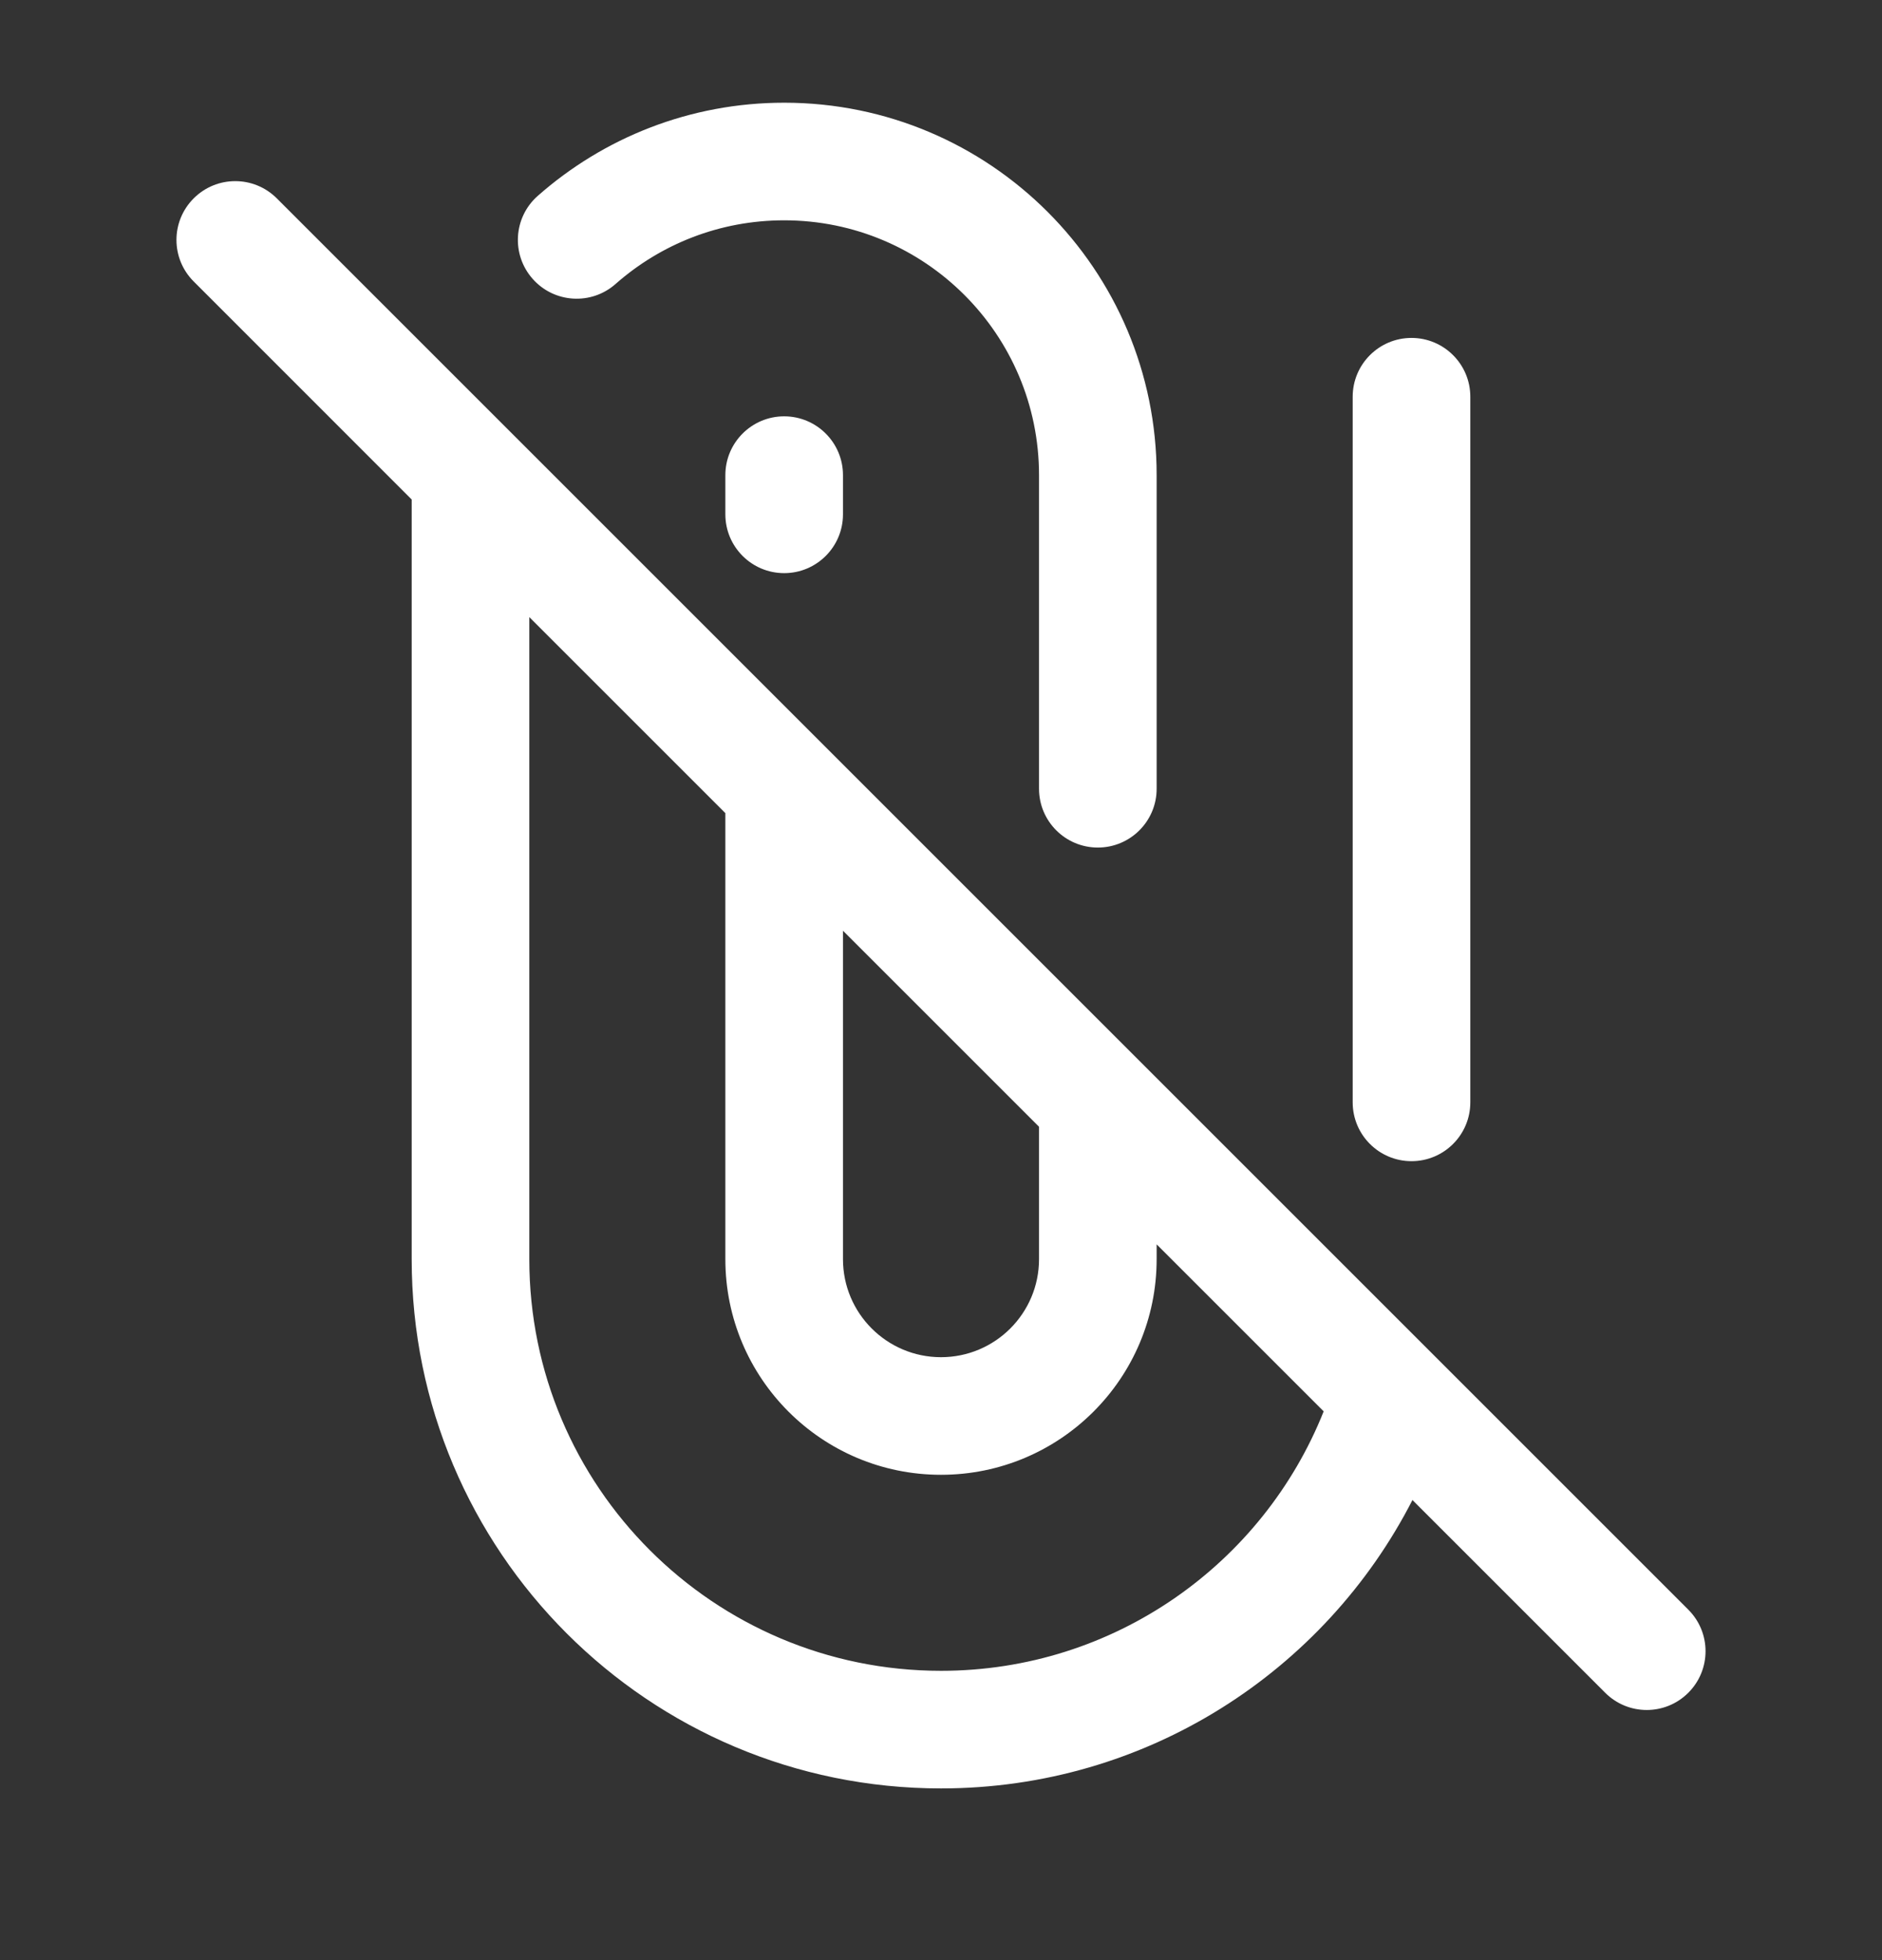 <svg width="24" height="25" viewBox="0 0 24 25" fill="none" xmlns="http://www.w3.org/2000/svg">
<rect x="0" y="0" width="24" height="25" fill="#333333" stroke="none"/>
<path fill-rule="evenodd" clip-rule="evenodd" d="M10 2.81C9.175 2.81 8.424 3.116 7.85 3.622C7.54 3.896 7.066 3.867 6.792 3.556C6.518 3.246 6.547 2.772 6.858 2.498C7.695 1.759 8.796 1.31 10 1.31C12.623 1.31 14.75 3.437 14.75 6.06V10.06C14.75 10.474 14.414 10.81 14 10.81C13.586 10.81 13.25 10.474 13.25 10.06V6.06C13.25 4.265 11.795 2.81 10 2.81ZM2.47 2.53C2.763 2.237 3.237 2.237 3.53 2.53L6.53 5.53L10.53 9.53L14.53 13.53L18.273 17.273L21.53 20.53C21.823 20.823 21.823 21.297 21.53 21.59C21.237 21.883 20.763 21.883 20.47 21.59L18.012 19.132C16.894 21.315 14.622 22.81 12 22.81C8.272 22.81 5.25 19.788 5.25 16.06V6.371L2.47 3.59C2.177 3.297 2.177 2.823 2.47 2.53ZM6.75 7.871V16.06C6.75 18.959 9.101 21.31 12 21.31C14.213 21.31 16.108 19.94 16.88 18.001L14.75 15.871V16.06C14.75 17.579 13.519 18.81 12 18.81C10.481 18.81 9.25 17.579 9.25 16.06V10.371L6.75 7.871ZM10.75 11.871V16.06C10.75 16.75 11.31 17.31 12 17.31C12.69 17.31 13.25 16.75 13.25 16.06V14.371L10.75 11.871ZM18 4.31C18.414 4.31 18.75 4.646 18.75 5.06V14.06C18.75 14.474 18.414 14.81 18 14.81C17.586 14.81 17.25 14.474 17.25 14.06V5.06C17.25 4.646 17.586 4.31 18 4.31ZM9.25 6.06C9.25 5.646 9.586 5.31 10 5.31C10.414 5.31 10.75 5.646 10.75 6.06V6.56C10.75 6.974 10.414 7.31 10 7.31C9.586 7.31 9.25 6.974 9.25 6.56V6.06Z" fill="white"/>
</svg>
